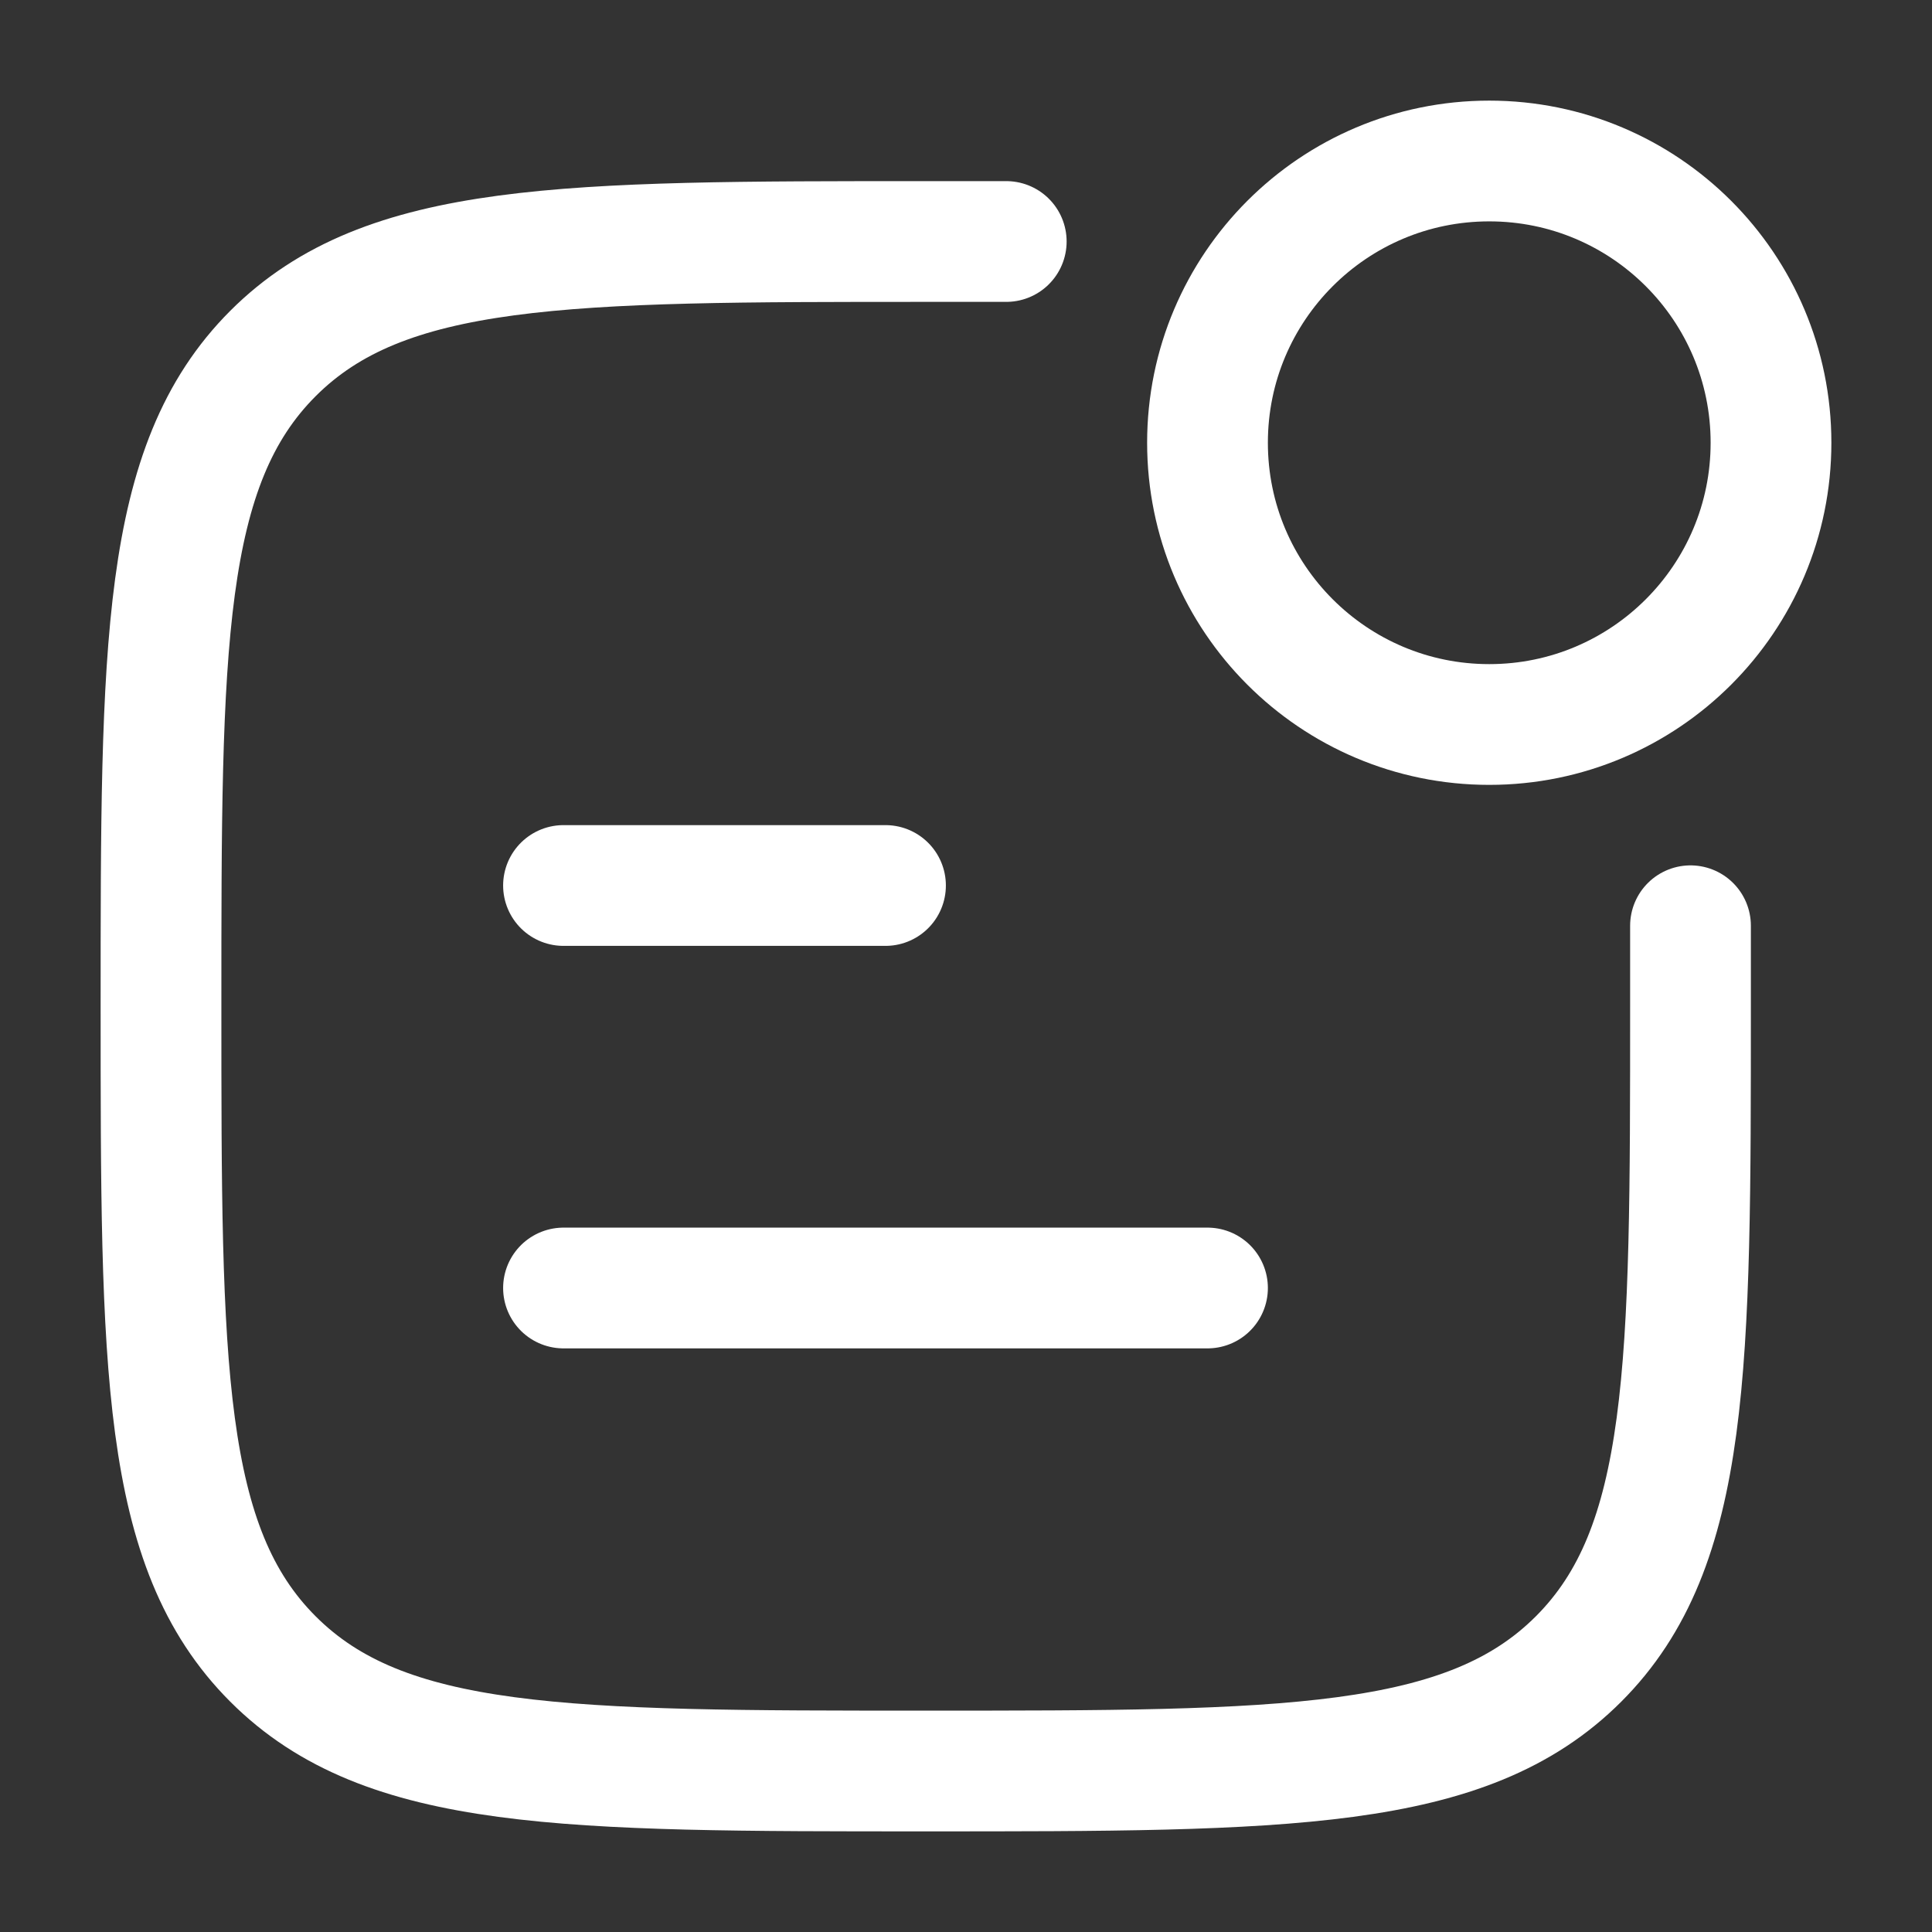 <svg width="24" height="24" viewBox="0 0 24 24" fill="none" xmlns="http://www.w3.org/2000/svg">
<rect x="0" y="0" width="24" height="24" fill="#333333" stroke="none"/>
<path d="M12.5 3H11.5C7.022 3 4.782 3 3.391 4.391C2 5.782 2 8.022 2 12.5C2 16.978 2 19.218 3.391 20.609C4.782 22 7.022 22 11.5 22C15.978 22 18.218 22 19.609 20.609C21 19.218 21 16.978 21 12.5V11.5" stroke="white" stroke-width="1.5" stroke-linecap="round"/>
<path d="M22 5.5C22 7.433 20.433 9 18.5 9C16.567 9 15 7.433 15 5.5C15 3.567 16.567 2 18.5 2C20.433 2 22 3.567 22 5.5Z" stroke="white" stroke-width="1.5"/>
<path d="M7 11H11" stroke="white" stroke-width="1.5" stroke-linecap="round" stroke-linejoin="round"/>
<path d="M7 16H15" stroke="white" stroke-width="1.5" stroke-linecap="round" stroke-linejoin="round"/>
</svg>
